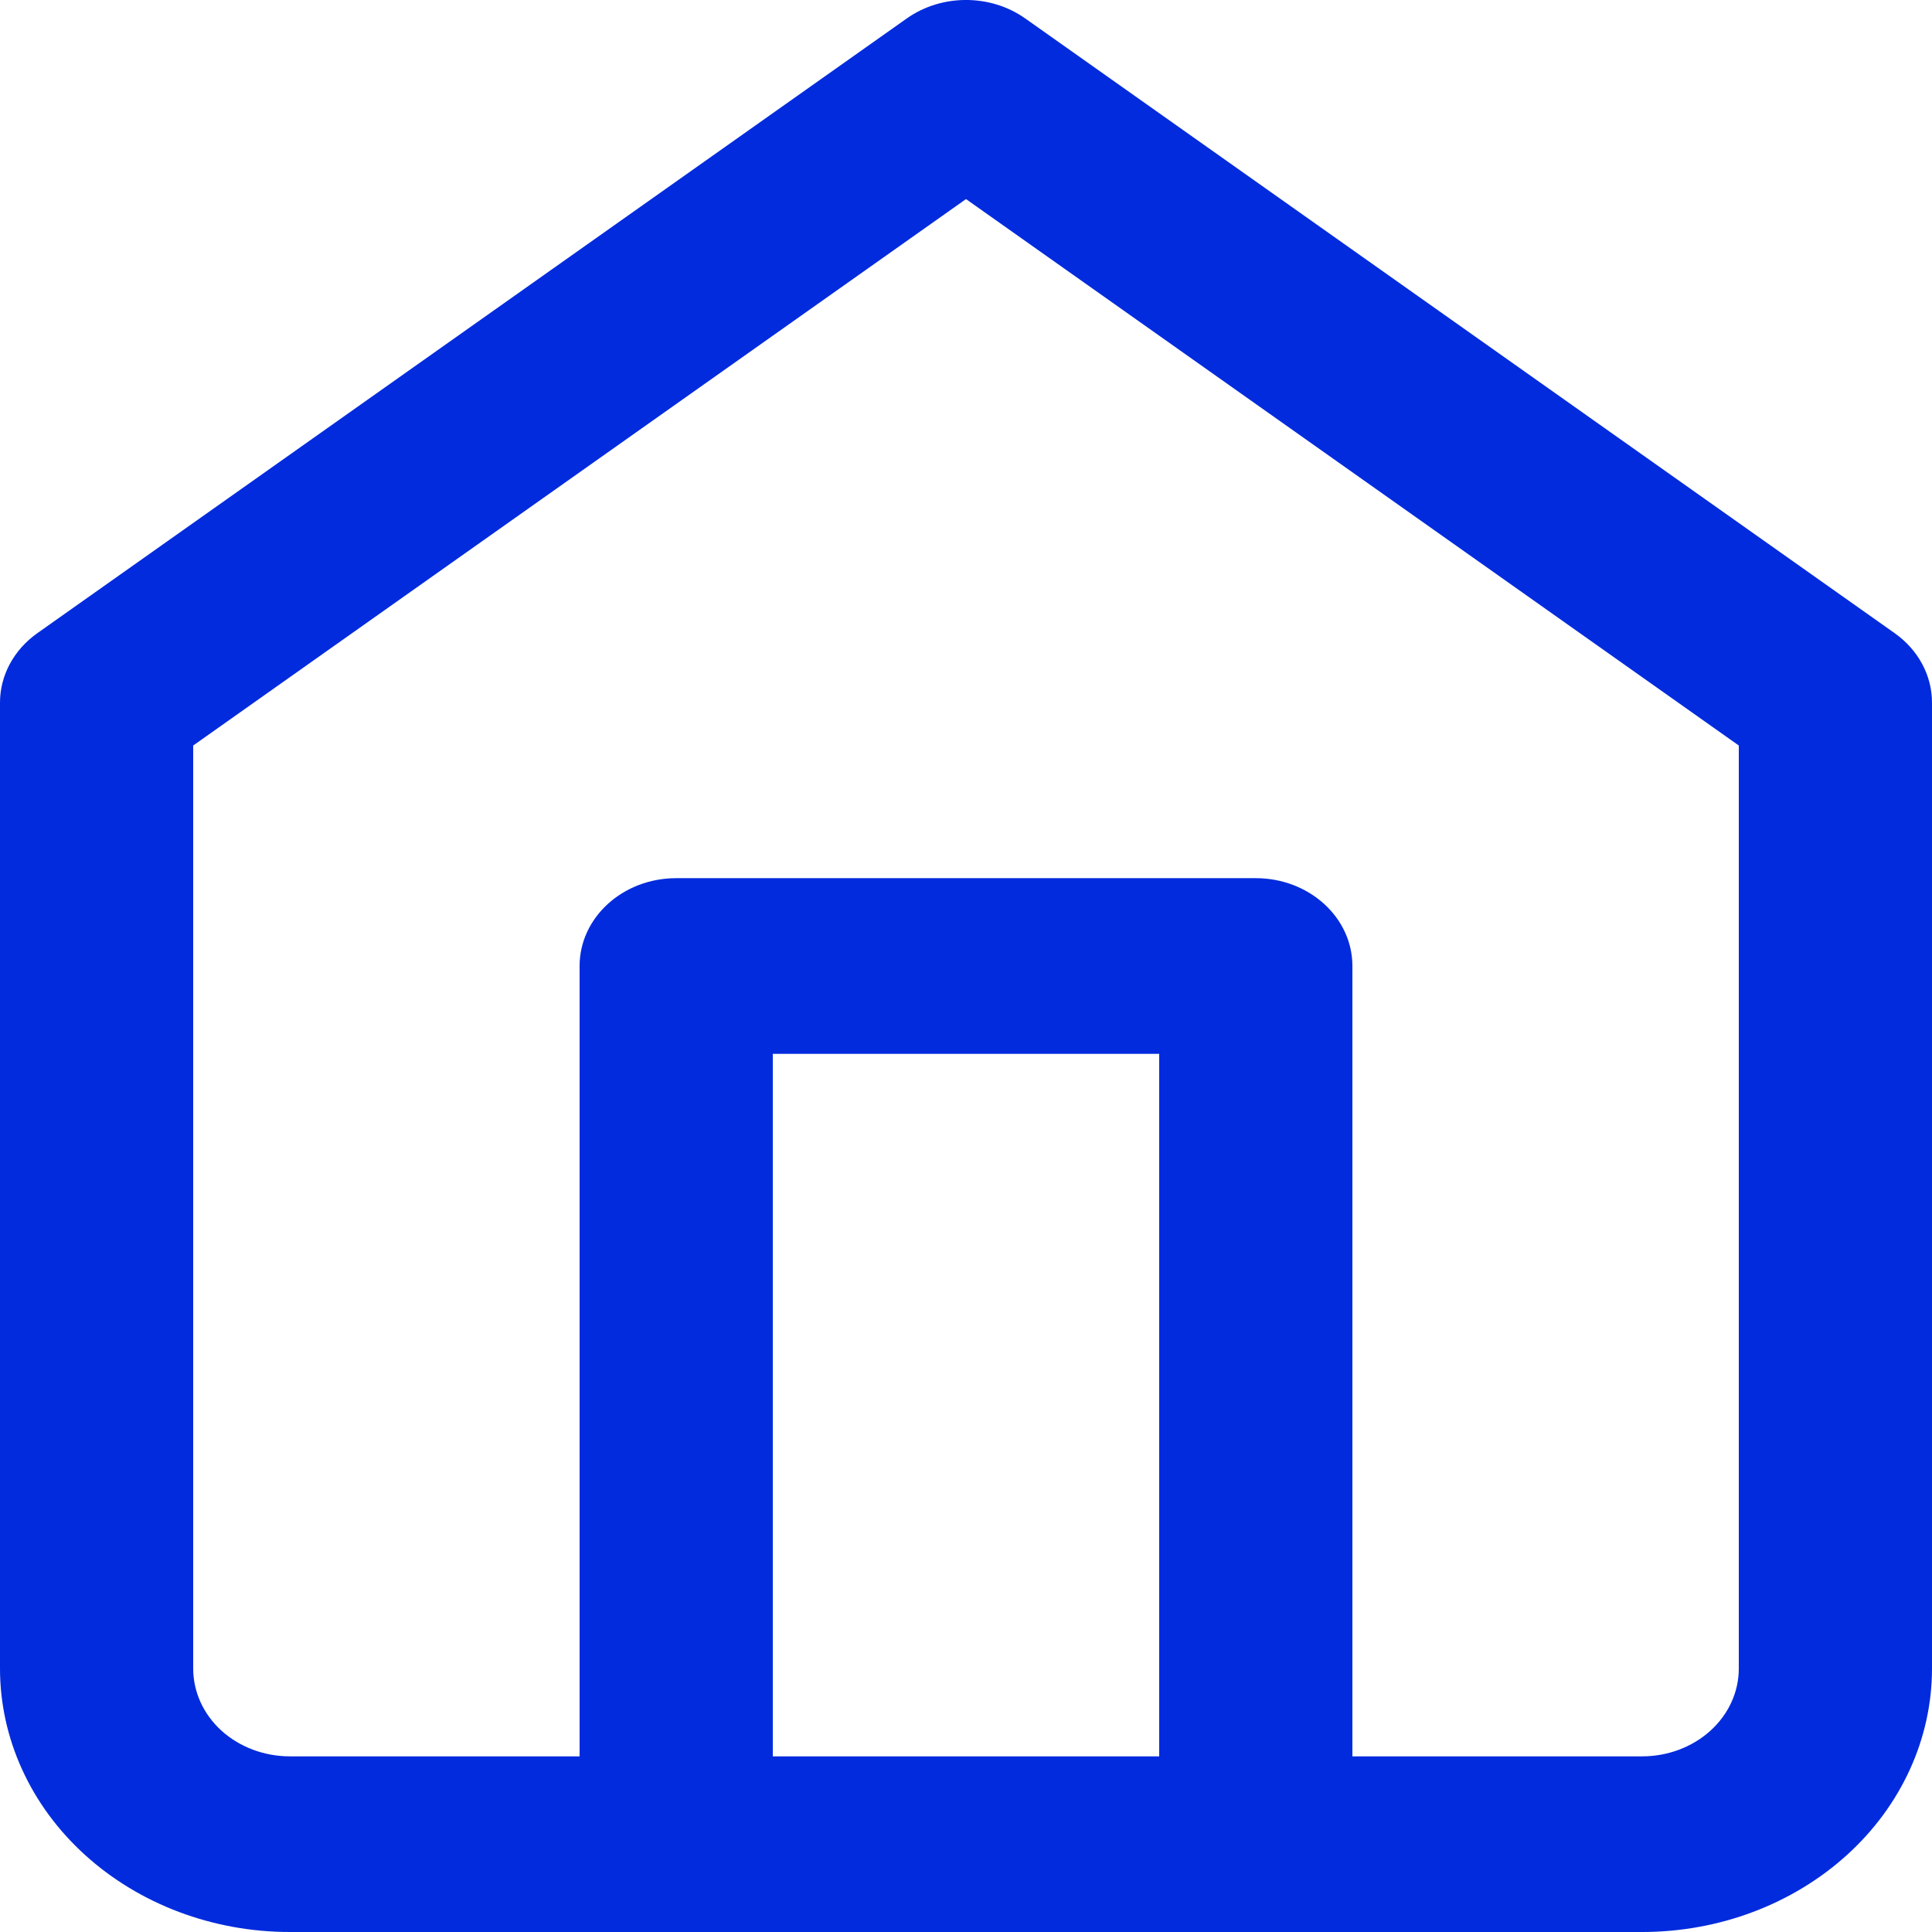 <svg width="24" height="24" viewBox="0 0 24 24" fill="none" xmlns="http://www.w3.org/2000/svg">
<g clip-path="url(#clip0_771_6763)">
<path fill-rule="evenodd" clip-rule="evenodd" d="M11.263 0.23C11.697 -0.077 12.303 -0.077 12.737 0.23L23.537 7.866C23.829 8.073 24 8.391 24 8.727V20.727C24 21.595 23.621 22.428 22.946 23.041C22.27 23.655 21.355 24 20.4 24H3.6C2.645 24 1.73 23.655 1.054 23.041C0.379 22.428 0 21.595 0 20.727V8.727C0 8.391 0.171 8.073 0.463 7.866L11.263 0.23ZM2.4 9.261V20.727C2.4 21.017 2.526 21.294 2.751 21.499C2.977 21.703 3.282 21.818 3.6 21.818H20.4C20.718 21.818 21.023 21.703 21.248 21.499C21.474 21.294 21.6 21.017 21.6 20.727V9.261L12 2.473L2.4 9.261Z" fill="#012BDD"/>
<path fill-rule="evenodd" clip-rule="evenodd" d="M7.2 12C7.2 11.398 7.737 10.909 8.4 10.909H15.6C16.263 10.909 16.8 11.398 16.8 12V22.909C16.8 23.512 16.263 24 15.6 24C14.938 24 14.4 23.512 14.4 22.909V13.091H9.6V22.909C9.6 23.512 9.063 24 8.4 24C7.737 24 7.2 23.512 7.2 22.909V12Z" fill="#012BDD"/>
</g>
<defs>
<clipPath id="clip0_771_6763">
<rect width="24" height="24" fill="white"/>
</clipPath>
</defs>
</svg>
